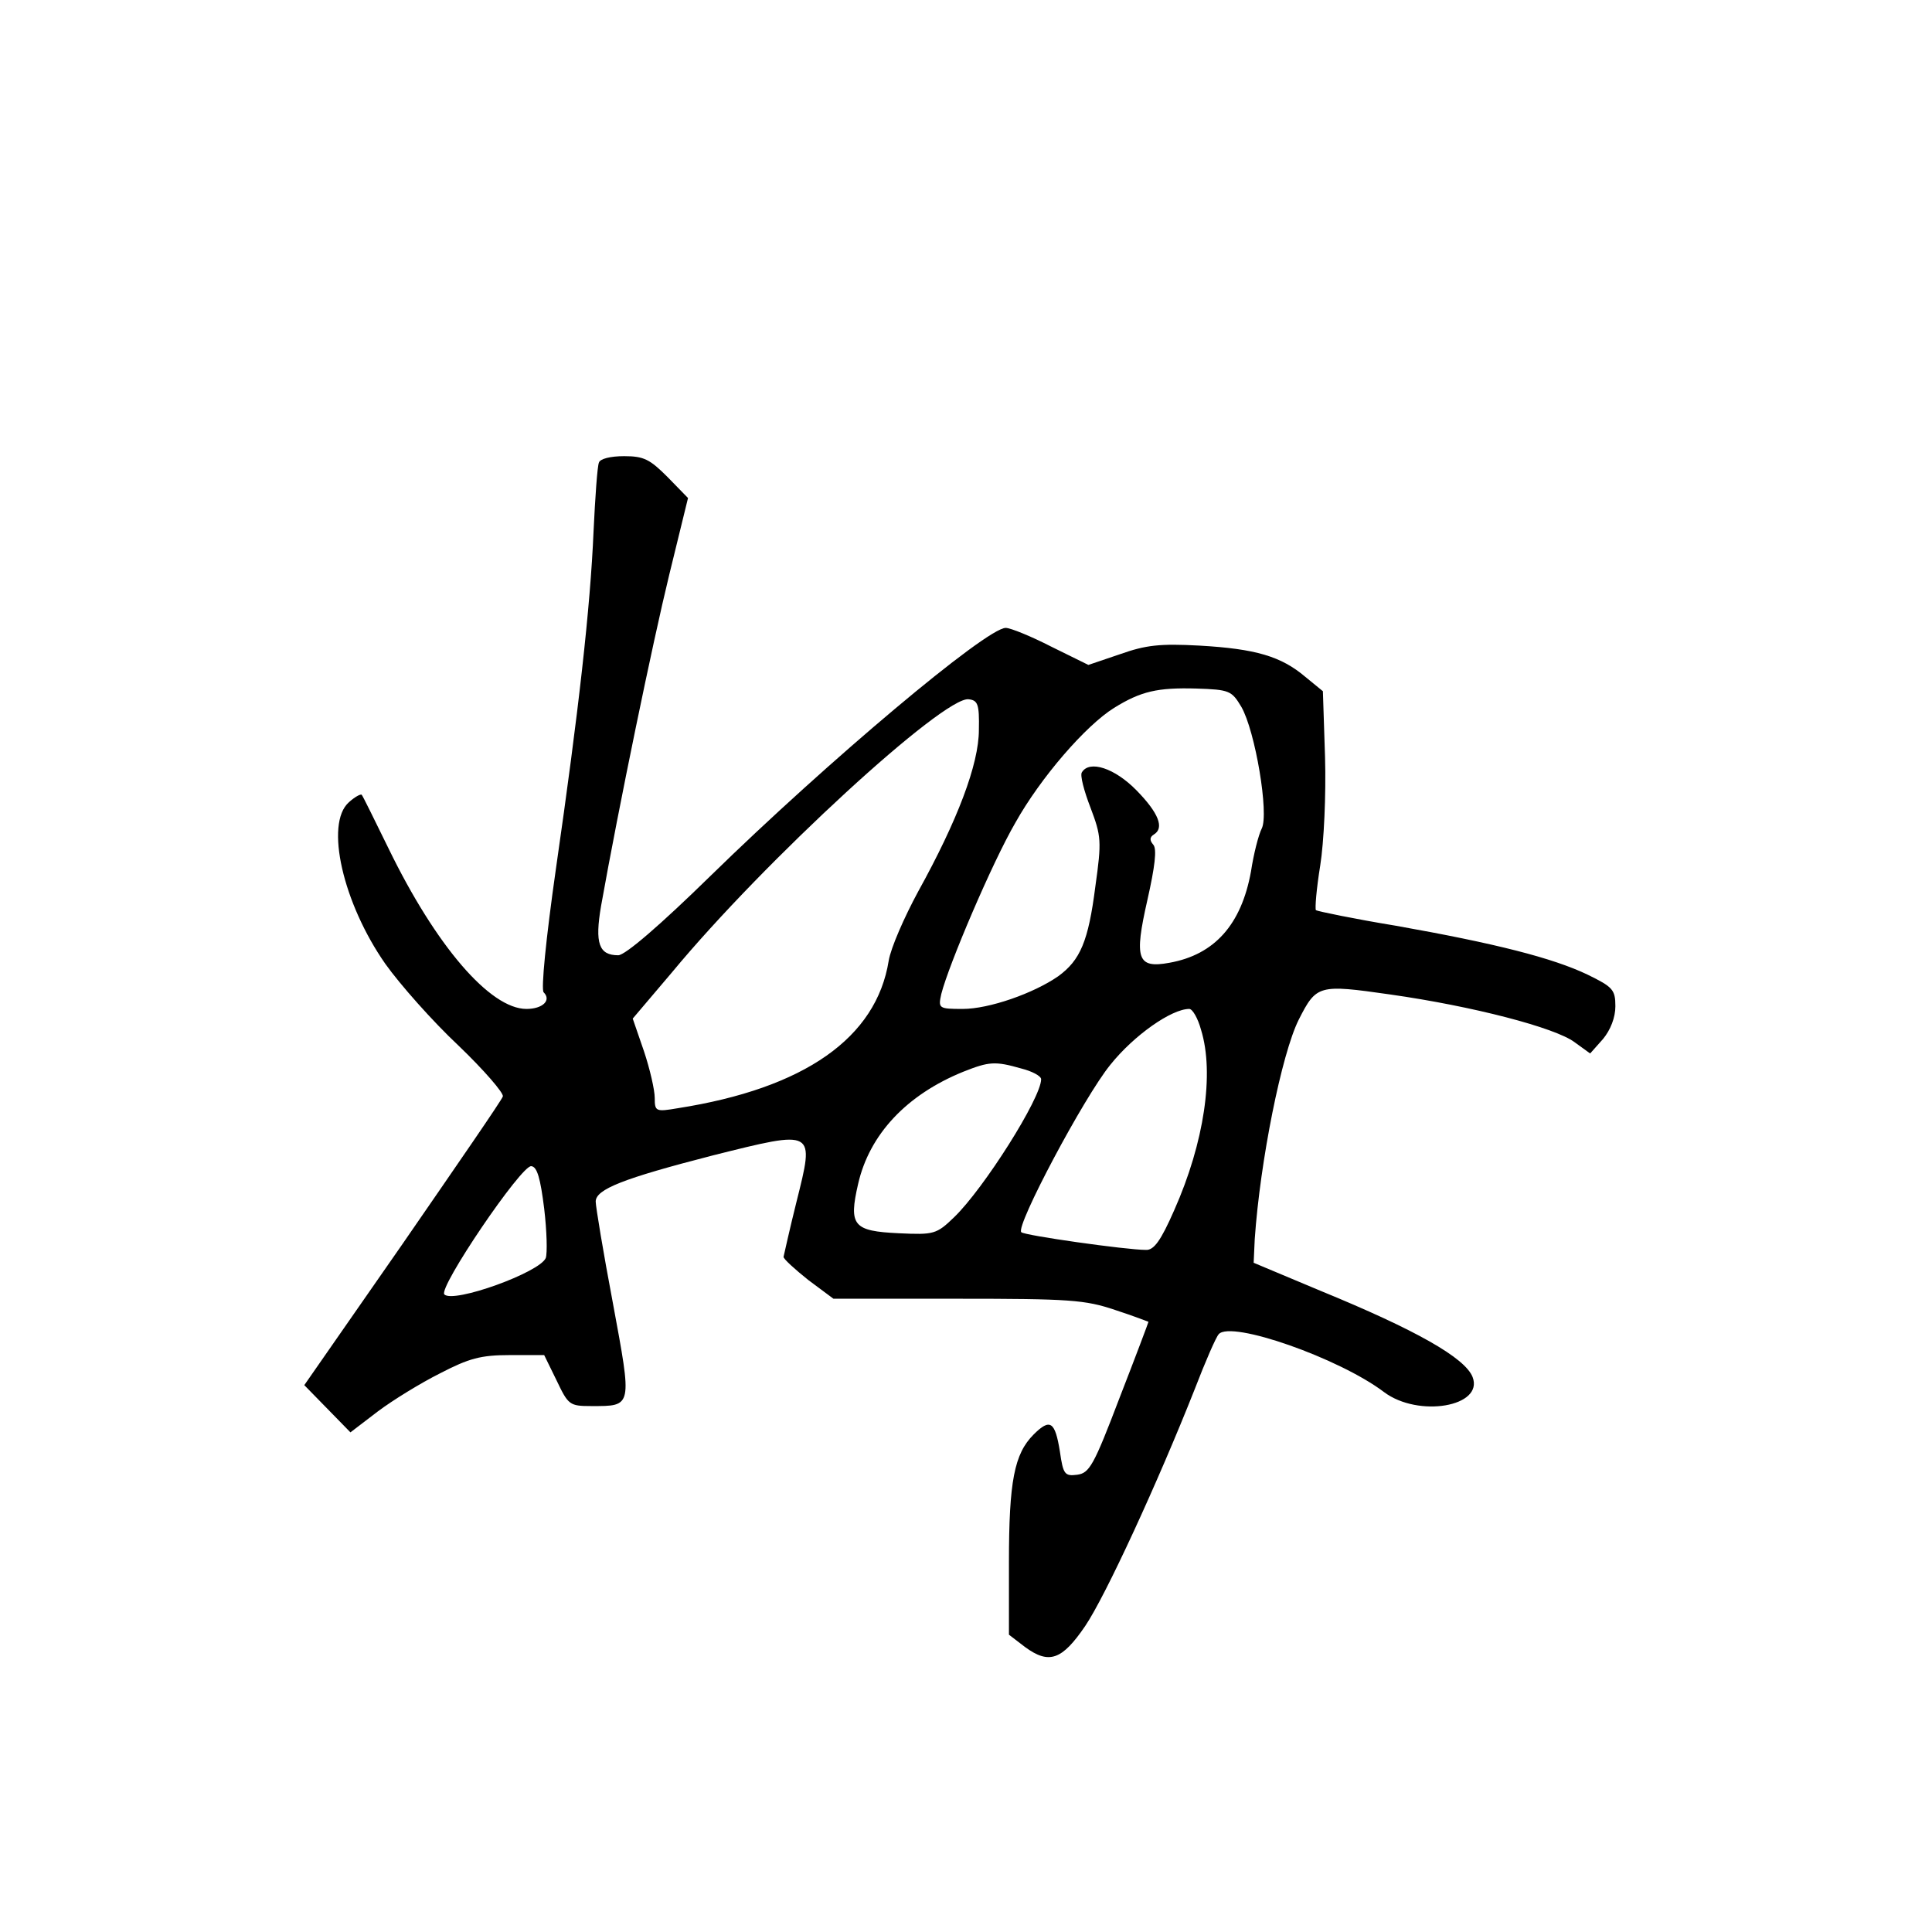 <?xml version="1.0" standalone="no"?>
<!DOCTYPE svg PUBLIC "-//W3C//DTD SVG 20010904//EN"
 "http://www.w3.org/TR/2001/REC-SVG-20010904/DTD/svg10.dtd">
<svg version="1.0" xmlns="http://www.w3.org/2000/svg"
 width="360pt" height="360pt" viewBox="0 0 360 360"
 preserveAspectRatio="xMidYMid meet">
<g transform="translate(0,360) scale(0.1,-0.1)"
fill="#000000" stroke="none">
<path d="M1116 2738 c-3 -7 -7 -65 -10 -128 -6 -142 -28 -337 -70 -628 -19
-133 -28 -226 -23 -231 15 -15 -2 -31 -32 -31 -68 0 -169 118 -257 299 -26 53
-48 98 -50 100 -2 2 -13 -4 -24 -14 -45 -40 -11 -188 68 -301 27 -38 88 -107
136 -152 48 -46 85 -89 83 -95 -2 -7 -87 -130 -187 -275 l-183 -263 43 -44 43
-44 51 39 c28 21 80 53 116 71 54 28 76 34 130 34 l64 0 23 -47 c22 -46 24
-48 65 -48 77 0 76 -3 40 192 -18 95 -32 180 -32 189 0 23 51 43 218 86 192
48 190 49 156 -87 -13 -52 -23 -98 -24 -102 0 -4 21 -23 46 -43 l47 -35 231 0
c209 0 238 -2 294 -21 34 -11 62 -22 62 -22 0 -1 -24 -65 -54 -142 -48 -126
-56 -140 -79 -143 -23 -3 -26 1 -32 43 -9 56 -18 63 -49 32 -36 -36 -46 -87
-46 -238 l0 -135 30 -23 c45 -33 69 -24 112 39 38 56 136 269 204 441 20 52
40 98 45 103 23 26 225 -45 308 -108 64 -48 186 -27 165 28 -14 36 -106 88
-284 161 l-124 52 2 44 c10 145 50 345 82 409 33 65 37 66 170 47 155 -22 308
-62 344 -89 l29 -21 24 27 c14 17 23 40 23 61 0 31 -5 36 -52 59 -65 31 -171
58 -357 91 -79 13 -146 27 -149 29 -2 3 1 40 8 83 7 44 11 132 9 202 l-4 123
-33 27 c-45 38 -92 52 -197 58 -74 4 -100 1 -148 -16 l-59 -20 -69 34 c-37 19
-76 35 -85 35 -36 0 -331 -248 -550 -462 -93 -91 -159 -148 -172 -148 -36 0
-44 22 -32 92 33 185 96 490 127 617 l35 143 -38 39 c-33 33 -44 39 -81 39
-26 0 -45 -5 -47 -12z m1197 -455 c26 -45 52 -200 38 -227 -6 -12 -15 -47 -20
-80 -18 -99 -68 -155 -152 -170 -60 -11 -66 7 -41 117 14 62 18 95 11 103 -7
8 -7 14 1 19 20 12 9 40 -32 82 -41 42 -88 57 -102 34 -4 -5 4 -35 16 -66 20
-53 21 -62 9 -147 -13 -102 -28 -137 -69 -167 -46 -32 -129 -61 -178 -61 -45
0 -46 1 -40 28 14 55 95 245 138 319 47 84 131 181 184 214 50 31 81 38 153
36 62 -2 66 -4 84 -34z m-489 -43 c0 -64 -40 -169 -113 -301 -26 -48 -51 -105
-55 -129 -23 -144 -157 -238 -393 -275 -41 -7 -43 -6 -43 19 0 15 -9 54 -20
87 l-21 61 73 86 c173 209 507 515 553 509 17 -2 20 -9 19 -57z m414 -559 c25
-81 6 -210 -50 -336 -25 -57 -38 -75 -53 -74 -36 0 -227 27 -232 33 -11 11
117 252 166 312 44 55 114 104 147 104 6 0 16 -17 22 -39z m-335 -72 c20 -5
37 -14 37 -20 0 -35 -107 -204 -162 -257 -33 -32 -38 -33 -103 -30 -85 4 -94
14 -76 92 21 92 90 166 196 209 48 19 59 20 108 6z m-889 -261 c5 -42 6 -83 3
-92 -11 -27 -172 -85 -189 -68 -12 12 144 242 162 239 11 -1 17 -23 24 -79z"/>
</g>
</svg>

